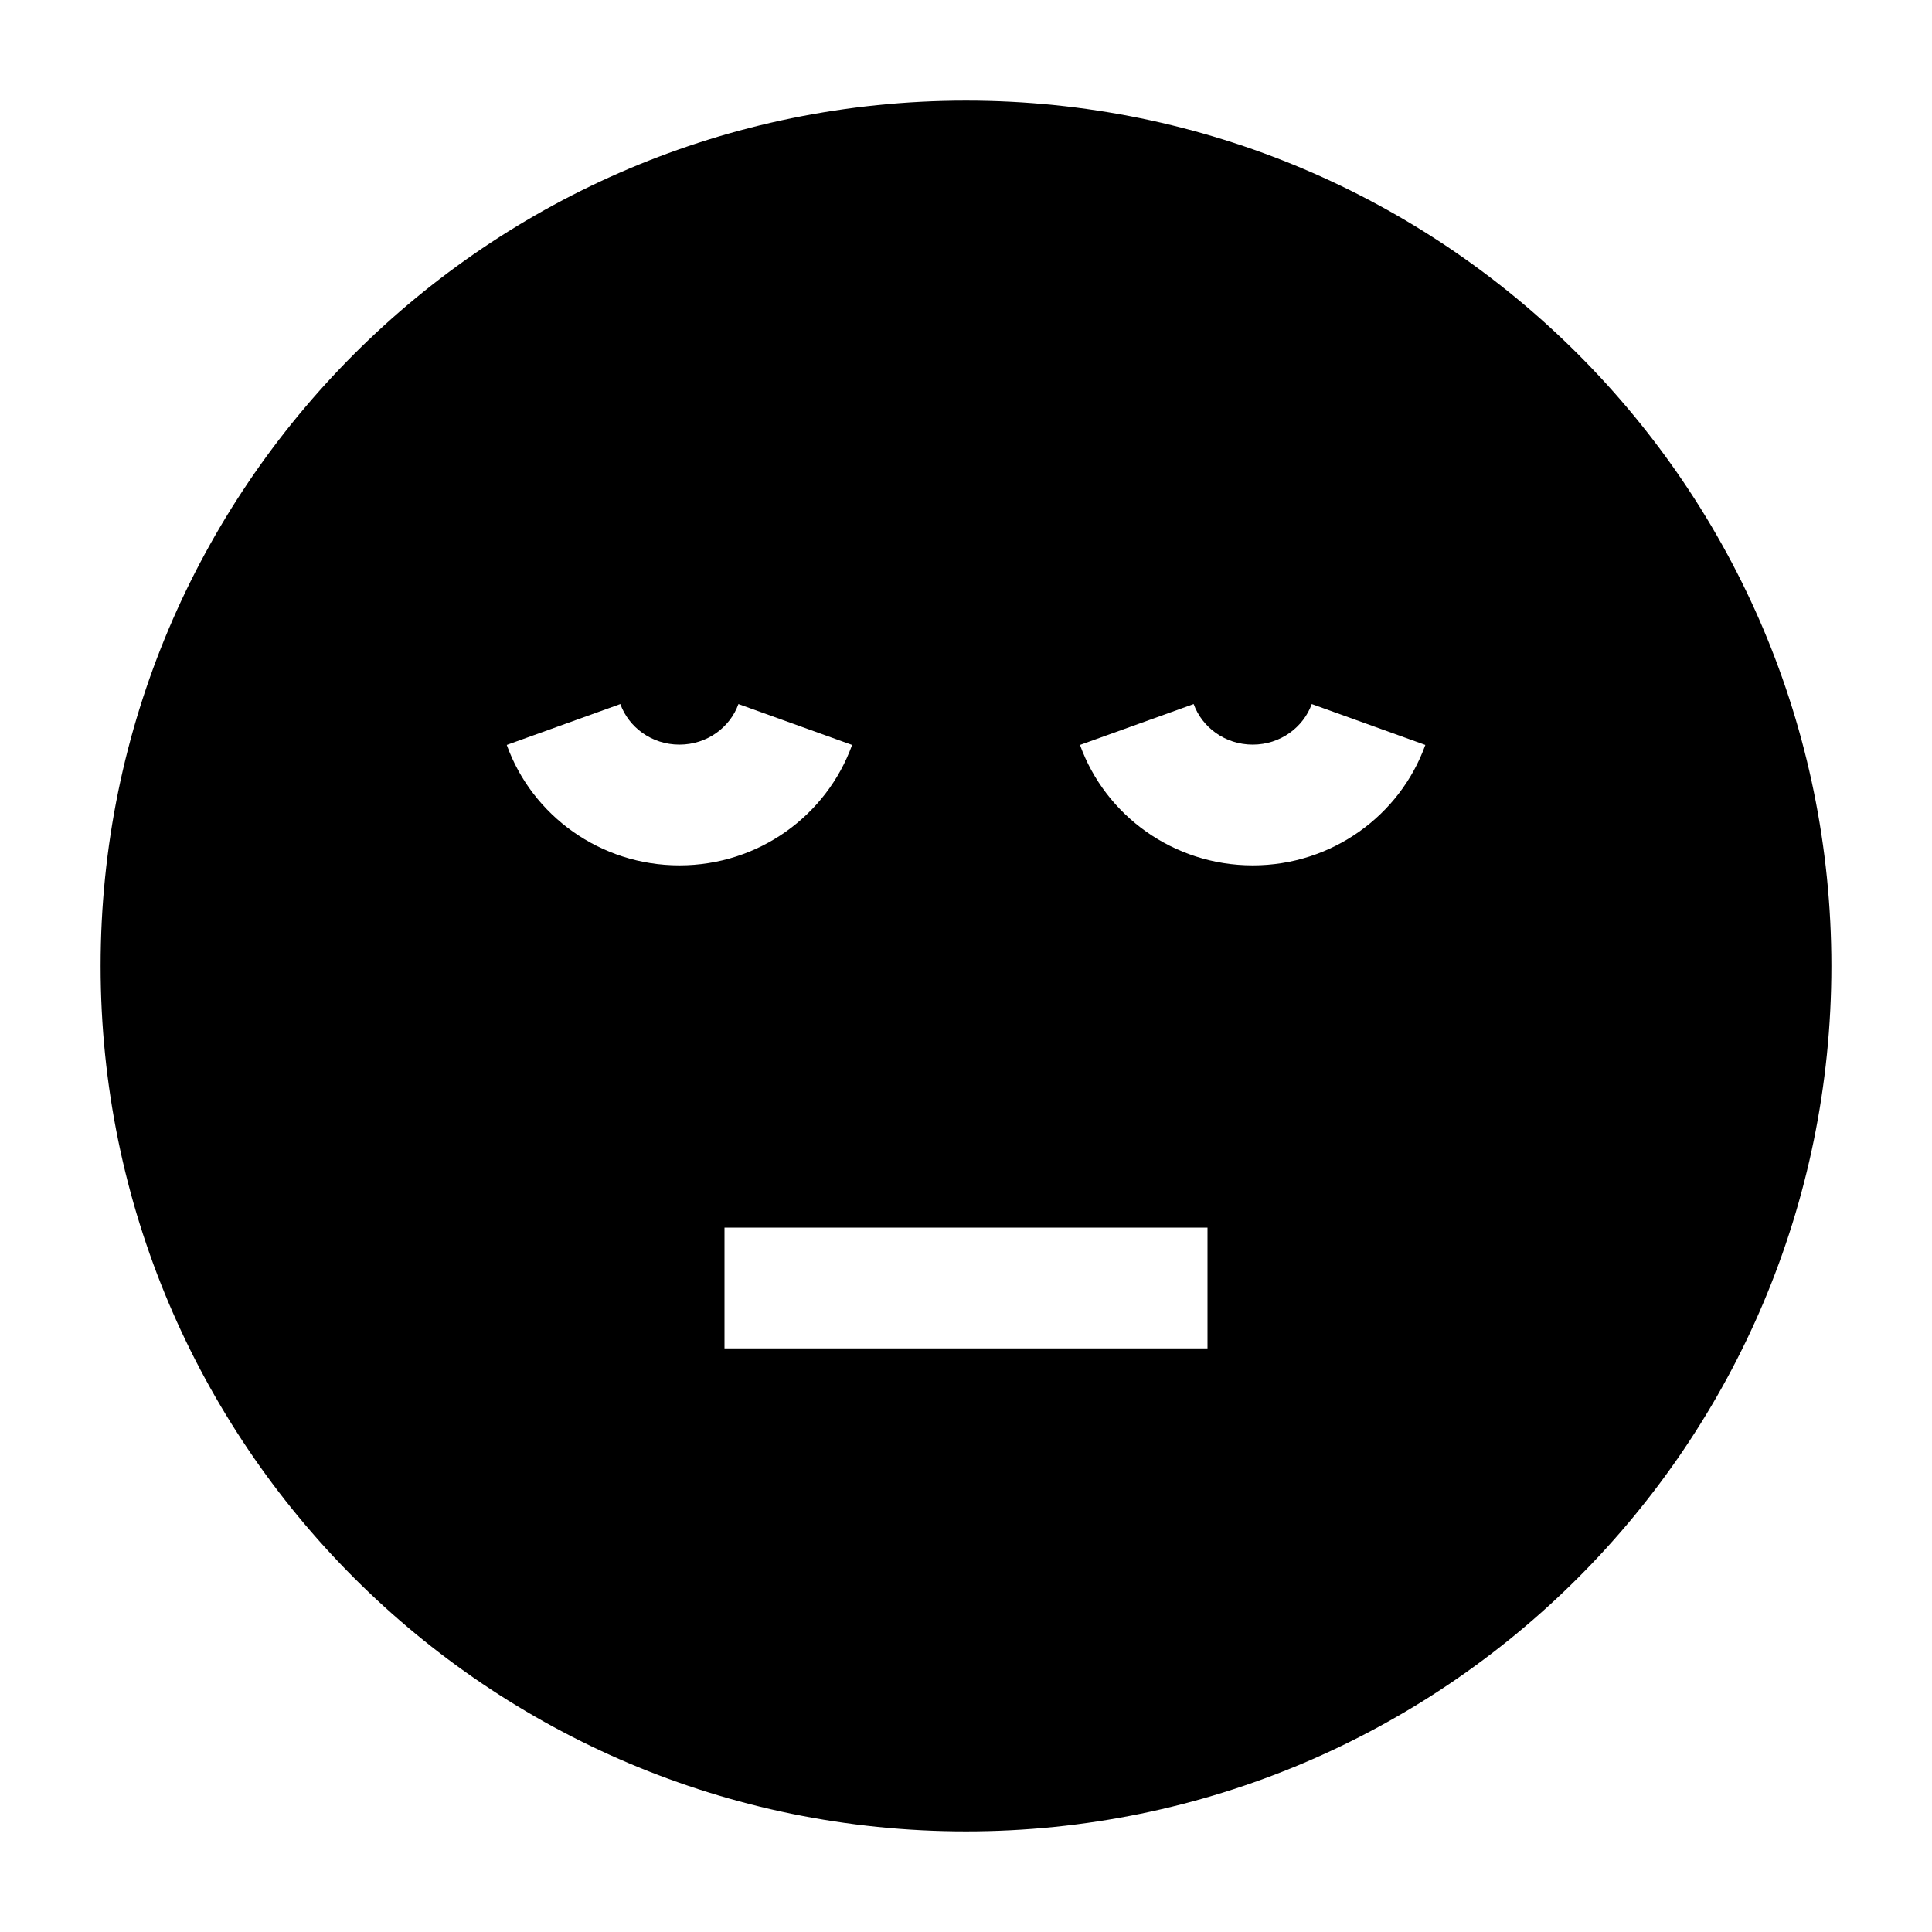 <svg width="24" height="24" viewBox="0 0 24 24" xmlns="http://www.w3.org/2000/svg">
    <path fill-rule="evenodd" clip-rule="evenodd" d="M1.25 12C1.25 6.063 6.063 1.25 12 1.25C17.937 1.25 22.75 6.063 22.75 12C22.75 17.937 17.937 22.75 12 22.75C6.063 22.75 1.25 17.937 1.25 12ZM15 15.25L15 16.75H9V15.25L15 15.25ZM7.706 8.746C7.81 9.034 8.095 9.25 8.44 9.25C8.785 9.25 9.07 9.034 9.173 8.746L10.585 9.254C10.269 10.131 9.424 10.75 8.44 10.75C7.456 10.75 6.61 10.131 6.295 9.254L7.706 8.746ZM14.828 8.746C14.932 9.034 15.217 9.25 15.562 9.25C15.906 9.25 16.191 9.034 16.295 8.746L17.706 9.254C17.391 10.131 16.546 10.75 15.562 10.75C14.577 10.75 13.732 10.131 13.416 9.254L14.828 8.746Z"/>
</svg>
